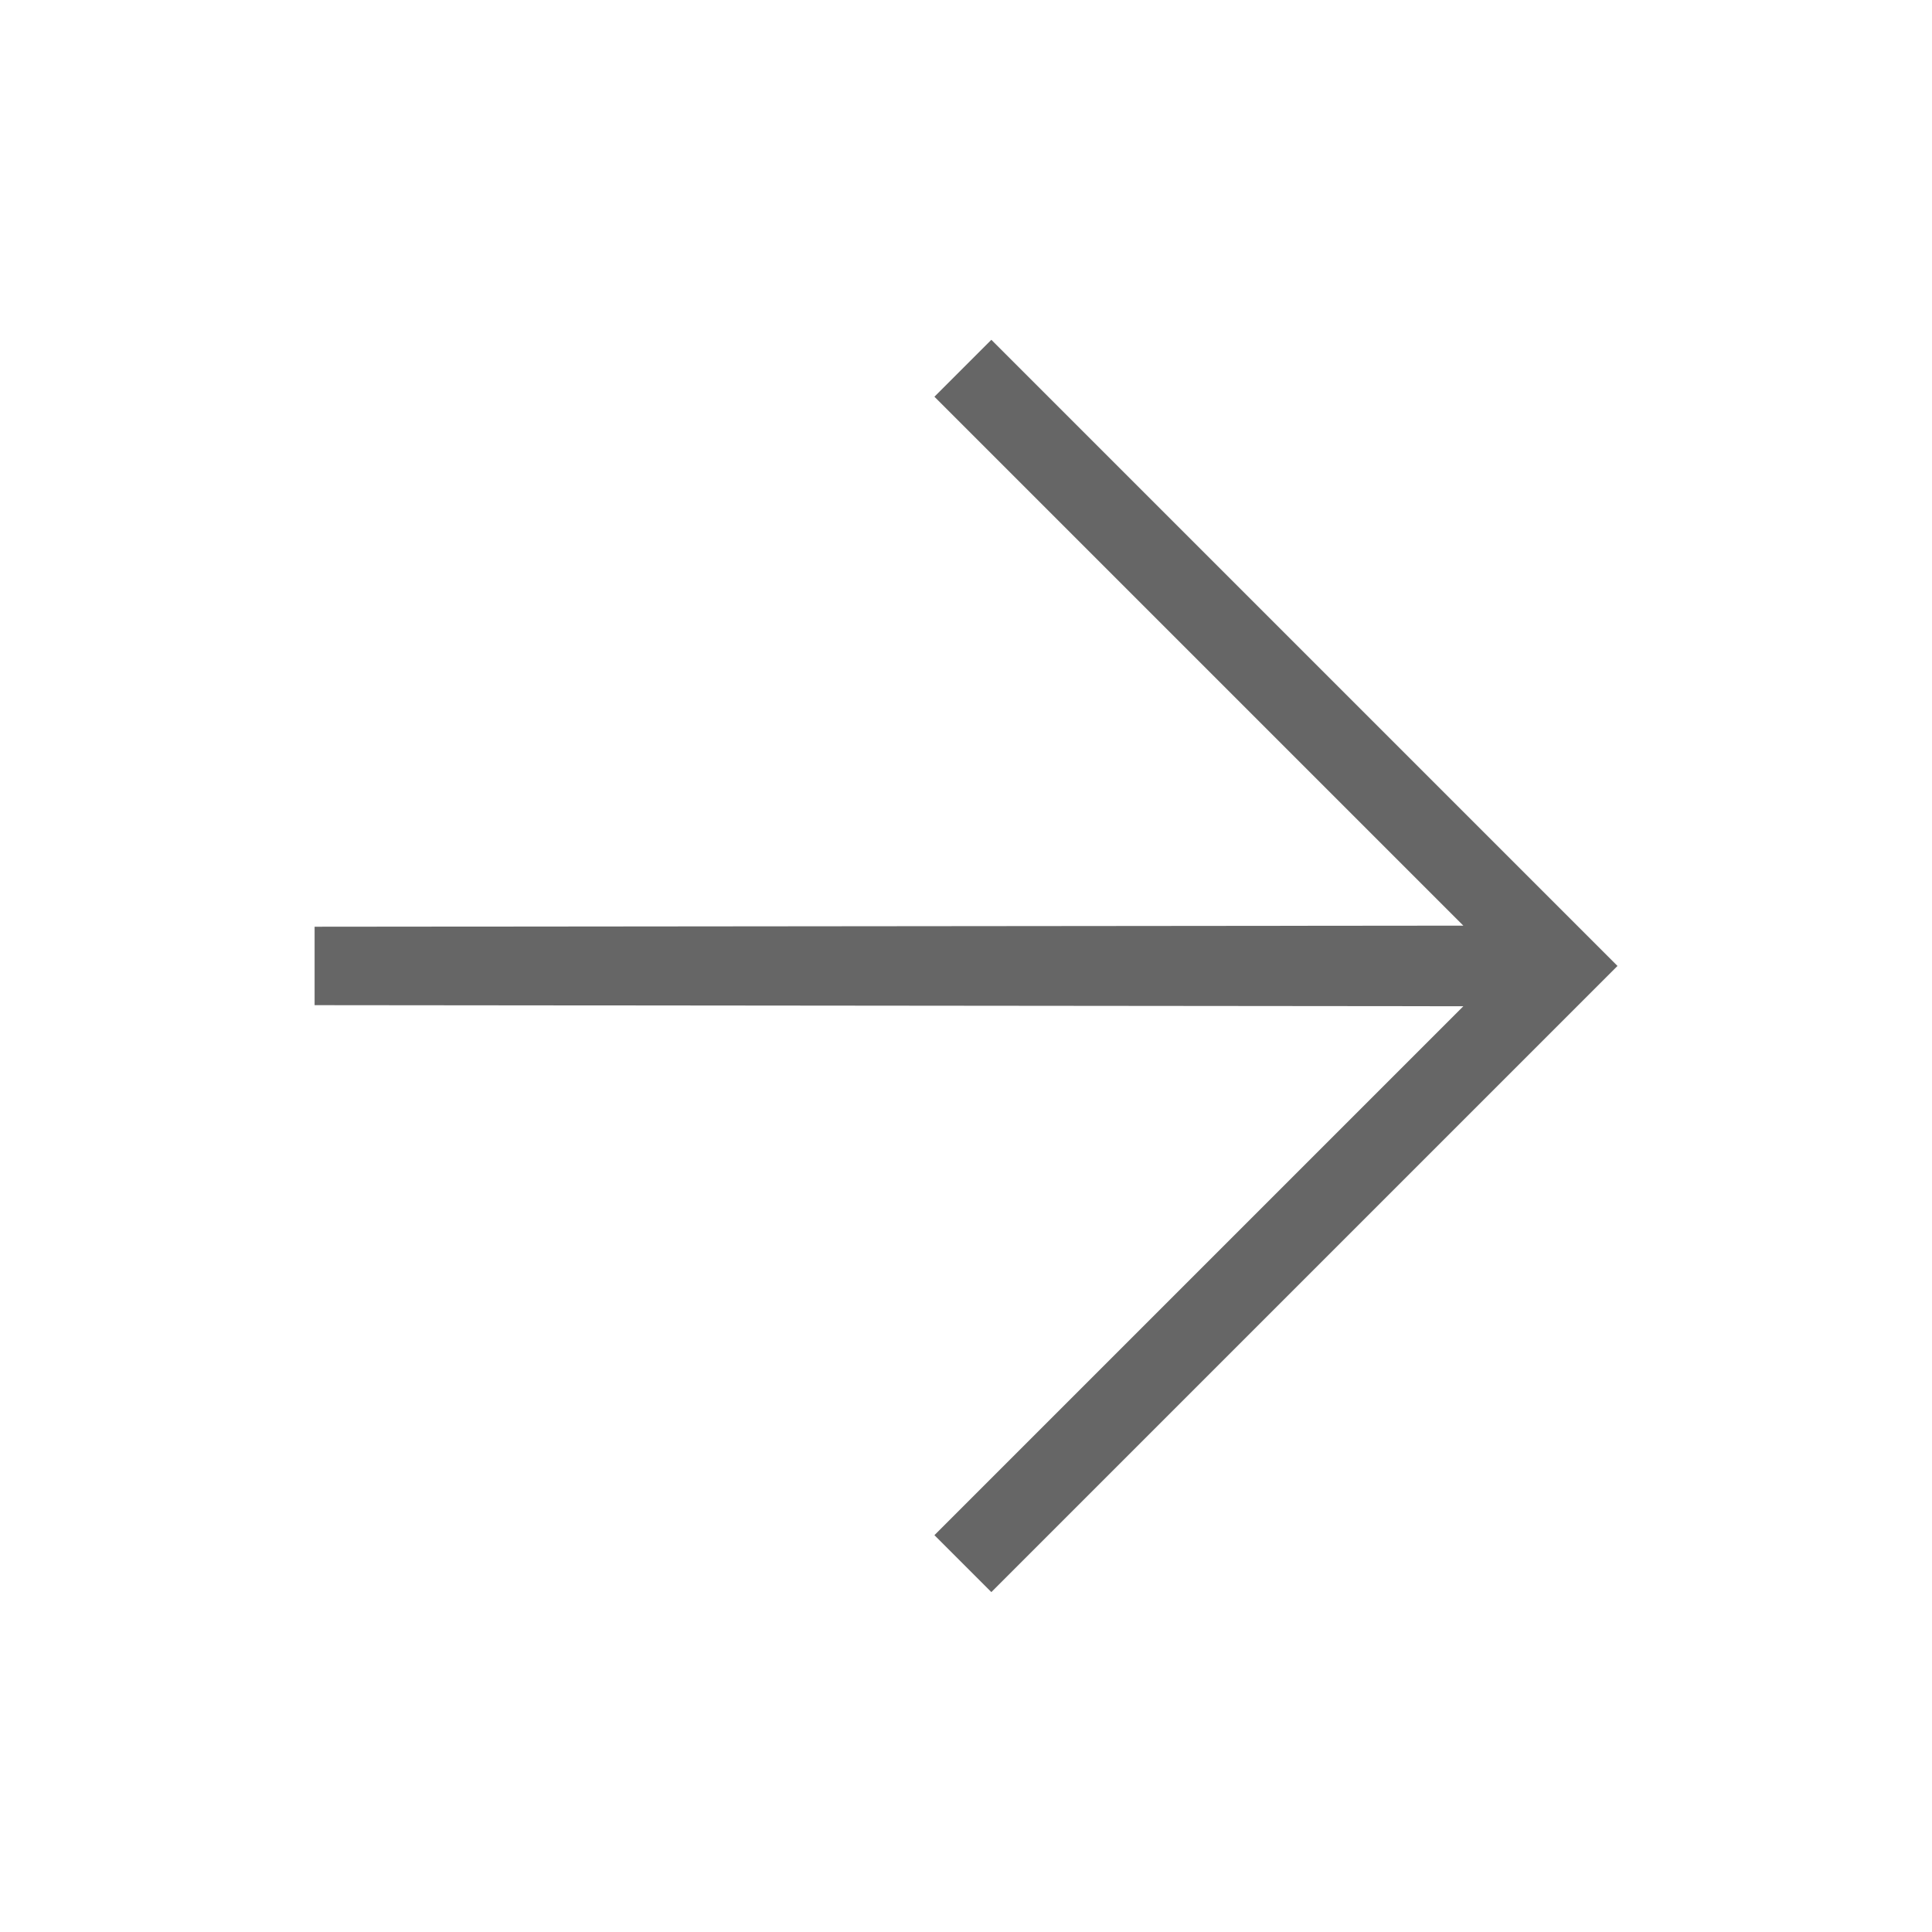 <svg width="24" height="24" xmlns="http://www.w3.org/2000/svg" fill="none">
 <mask id="mask0_1015_1059" maskUnits="userSpaceOnUse" x="0" y="0" width="24" height="24">
  <rect width="24" height="24" fill="#D9D9D9" id="svg_1"/>
 </mask>

 <g>
  <title>Layer 1</title>
  <path transform="rotate(45 11.757 12)" d="m6.551,17.894l-0.689,-0.689l10.081,-10.1l-9.292,0l0,-1l11,0l0,11l-1,0l0,-9.292l-10.1,10.081z" fill="#666666" id="svg_3"/>
 </g>
</svg>